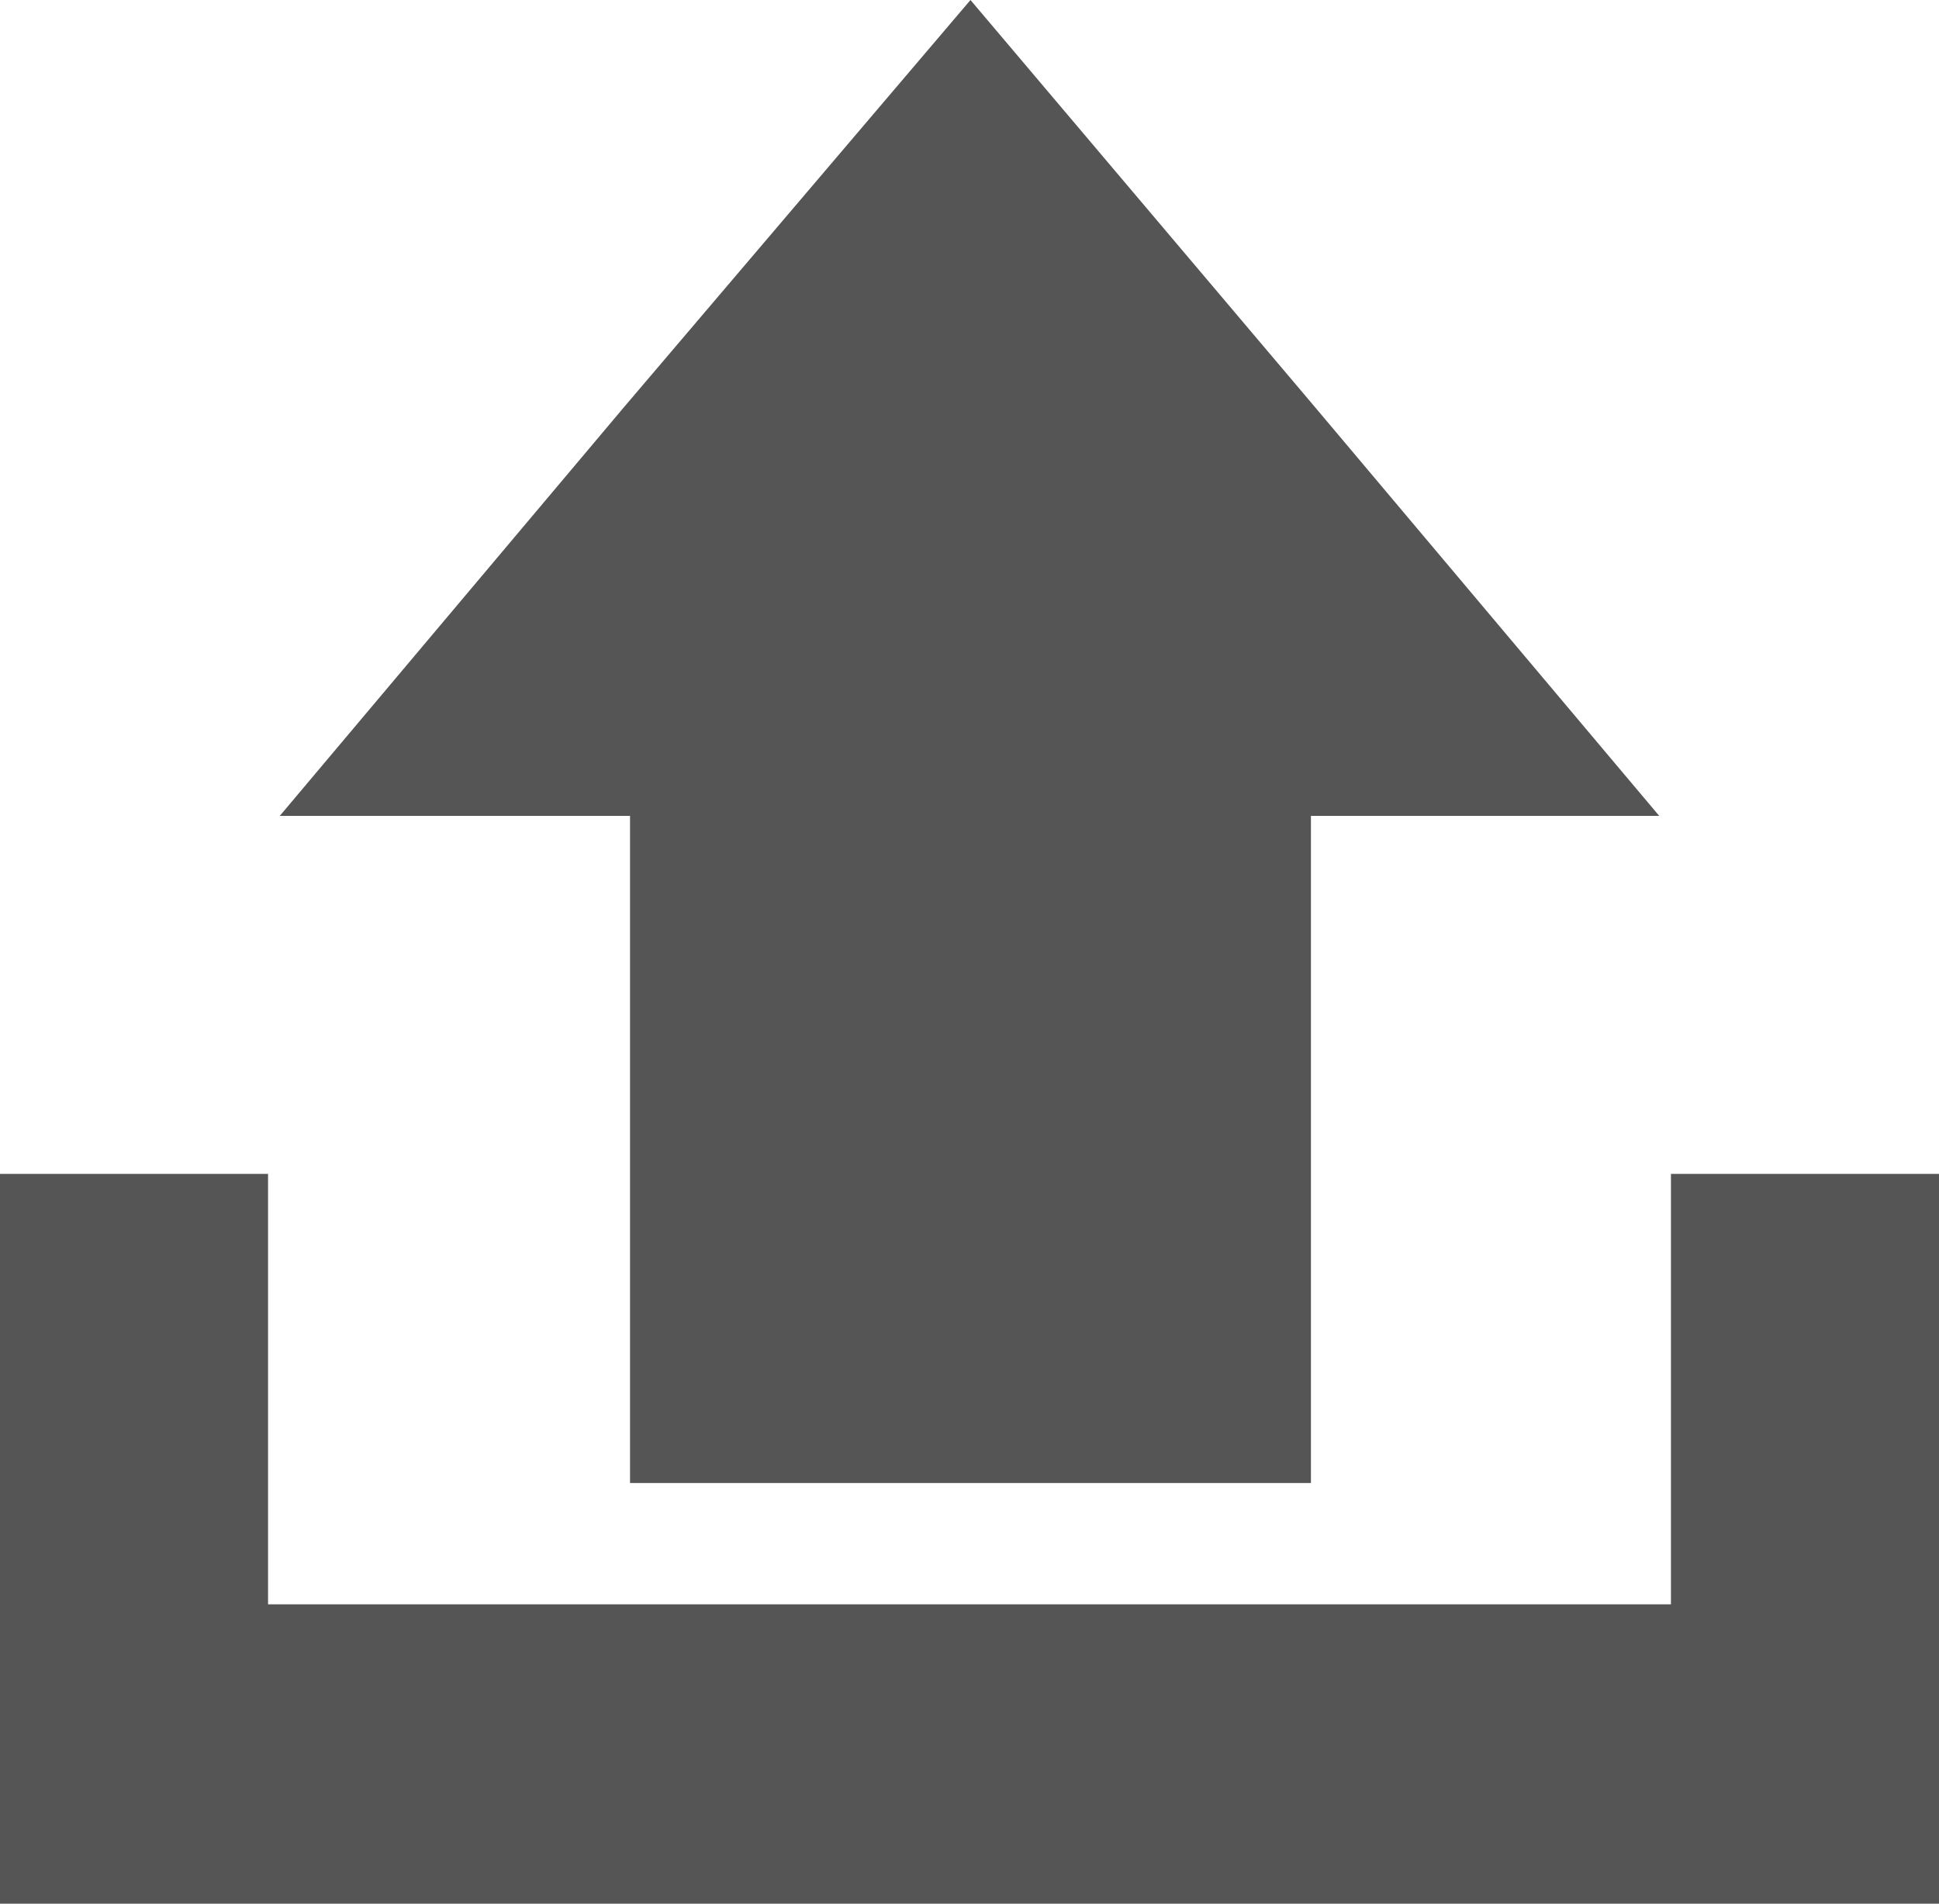 <svg xmlns="http://www.w3.org/2000/svg" id="圖層_1" viewBox="0 0 99.1 97.3">
    <style>
        .st0{fill:#565556}
    </style>
    <path d="M32.2 41.7v34.1H67V41.7h17.8L67.2 20.8 49.6 0 31.9 20.8 14.3 41.7h17.9z" class="st0"/>
    <path d="M99.1 97.3H0V60h13.7v22h71.7V60h13.7v37.3z" class="st0"/>
</svg>

